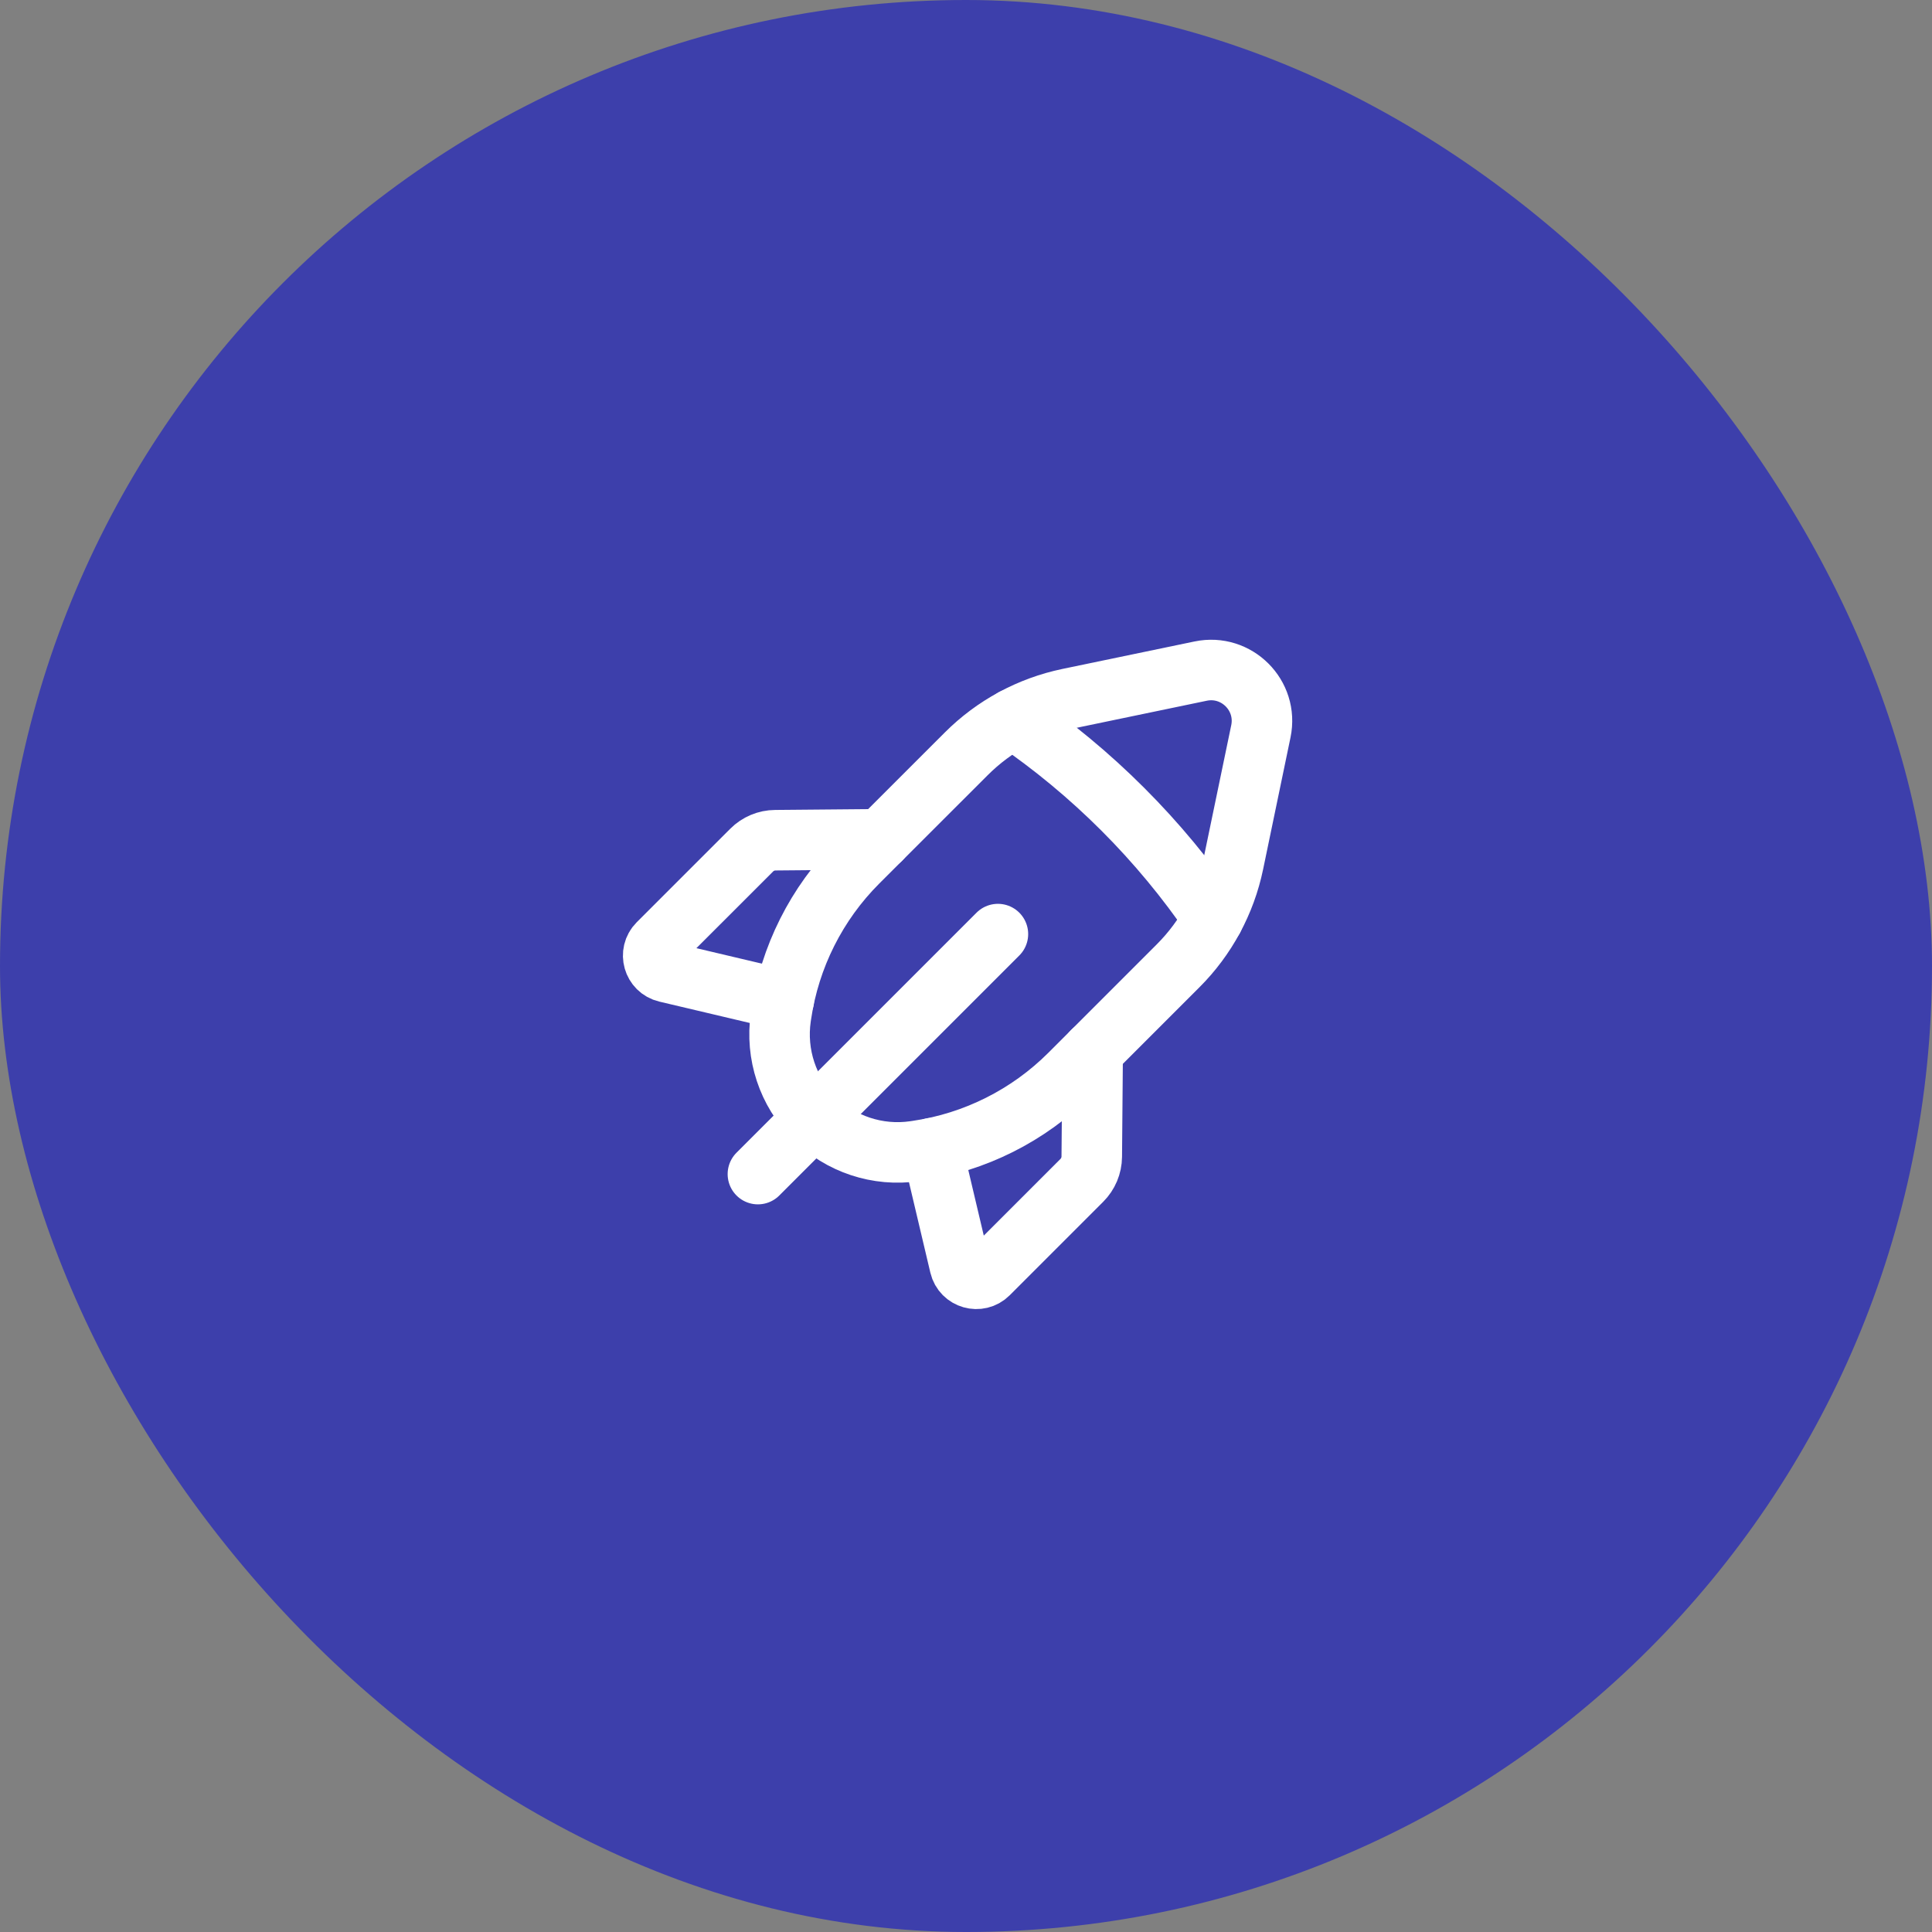 <svg width="83" height="83" viewBox="0 0 83 83" fill="none" xmlns="http://www.w3.org/2000/svg">
<rect x="0" y="0" width="83" height="83" fill="#808080" stroke="none"/>
<rect width="83" height="83" rx="41.5" fill="#3D3FAB"/>
<path d="M42.871 40.129L32.56 50.44" stroke="white" stroke-width="2.6" stroke-linecap="round" stroke-linejoin="round"/>
<path d="M33.673 42.957L28.623 41.764C28.067 41.633 27.872 40.943 28.274 40.539L32.291 36.523C32.56 36.253 32.926 36.098 33.31 36.096L37.838 36.056" stroke="white" stroke-width="2.6" stroke-linecap="round" stroke-linejoin="round"/>
<path fill-rule="evenodd" clip-rule="evenodd" d="M52.99 37.088L54.168 31.418C54.489 29.875 53.124 28.511 51.581 28.831L45.911 30.01C44.241 30.357 42.71 31.184 41.506 32.39L36.853 37.04C35.079 38.815 33.924 41.116 33.559 43.6L33.543 43.706C33.313 45.292 33.843 46.891 34.975 48.025V48.025C36.107 49.156 37.708 49.687 39.293 49.455L39.4 49.439C41.883 49.076 44.185 47.919 45.959 46.145L50.61 41.494C51.816 40.289 52.643 38.758 52.99 37.088V37.088Z" stroke="white" stroke-width="2.6" stroke-linecap="round" stroke-linejoin="round"/>
<path d="M43.541 30.875C46.912 33.173 49.827 36.088 52.125 39.458" stroke="white" stroke-width="2.6" stroke-linecap="round" stroke-linejoin="round"/>
<path d="M40.041 49.327L41.234 54.377C41.366 54.933 42.056 55.128 42.459 54.726L46.476 50.709C46.745 50.44 46.9 50.074 46.903 49.69L46.942 45.162" stroke="white" stroke-width="2.6" stroke-linecap="round" stroke-linejoin="round"/>
</svg>
